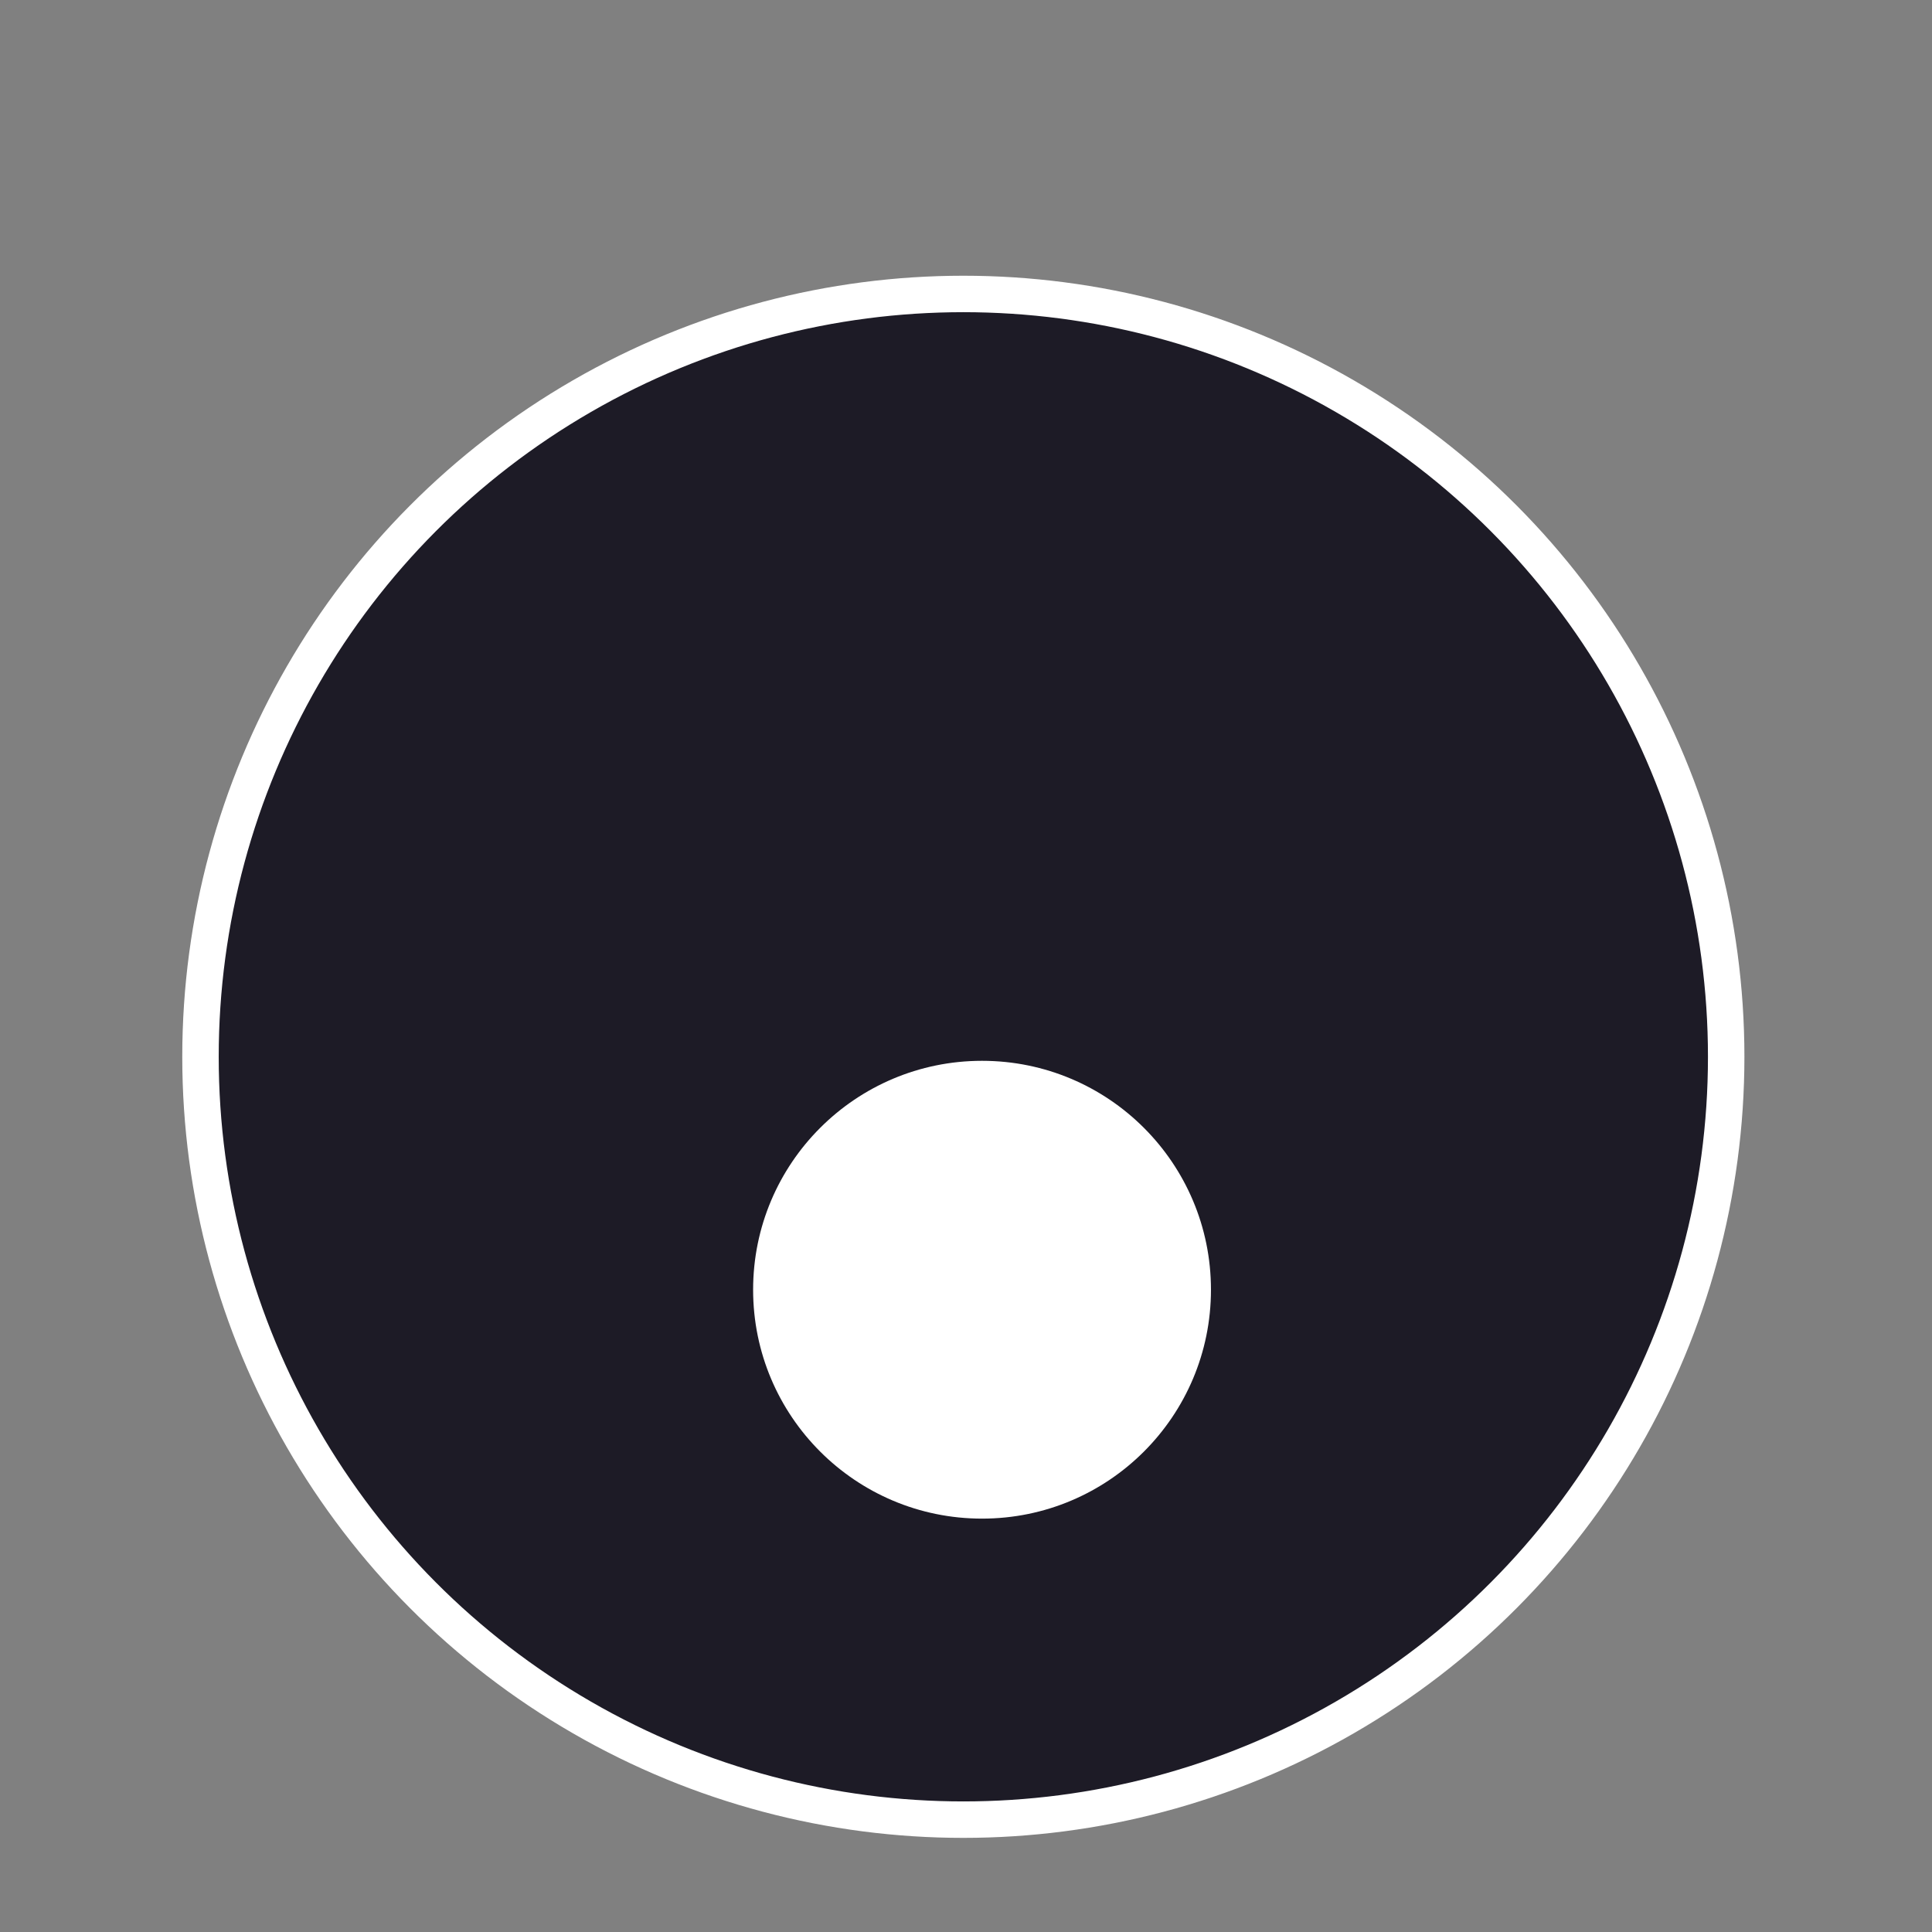 <svg width="53" height="53" viewBox="0 0 53 53" fill="none" xmlns="http://www.w3.org/2000/svg">
<rect x="0" y="0" width="53" height="53" fill="#808080" stroke="none"/>
<circle cx="26.427" cy="28.991" r="20.927" fill="#1D1B26" stroke="white"/>
<path d="M33.22 35.381C33.22 38.849 30.409 41.66 26.94 41.66C23.472 41.66 20.66 38.849 20.66 35.381C20.66 31.912 23.472 29.101 26.94 29.101C30.409 29.101 33.22 31.912 33.22 35.381Z" fill="white"/>
</svg>
